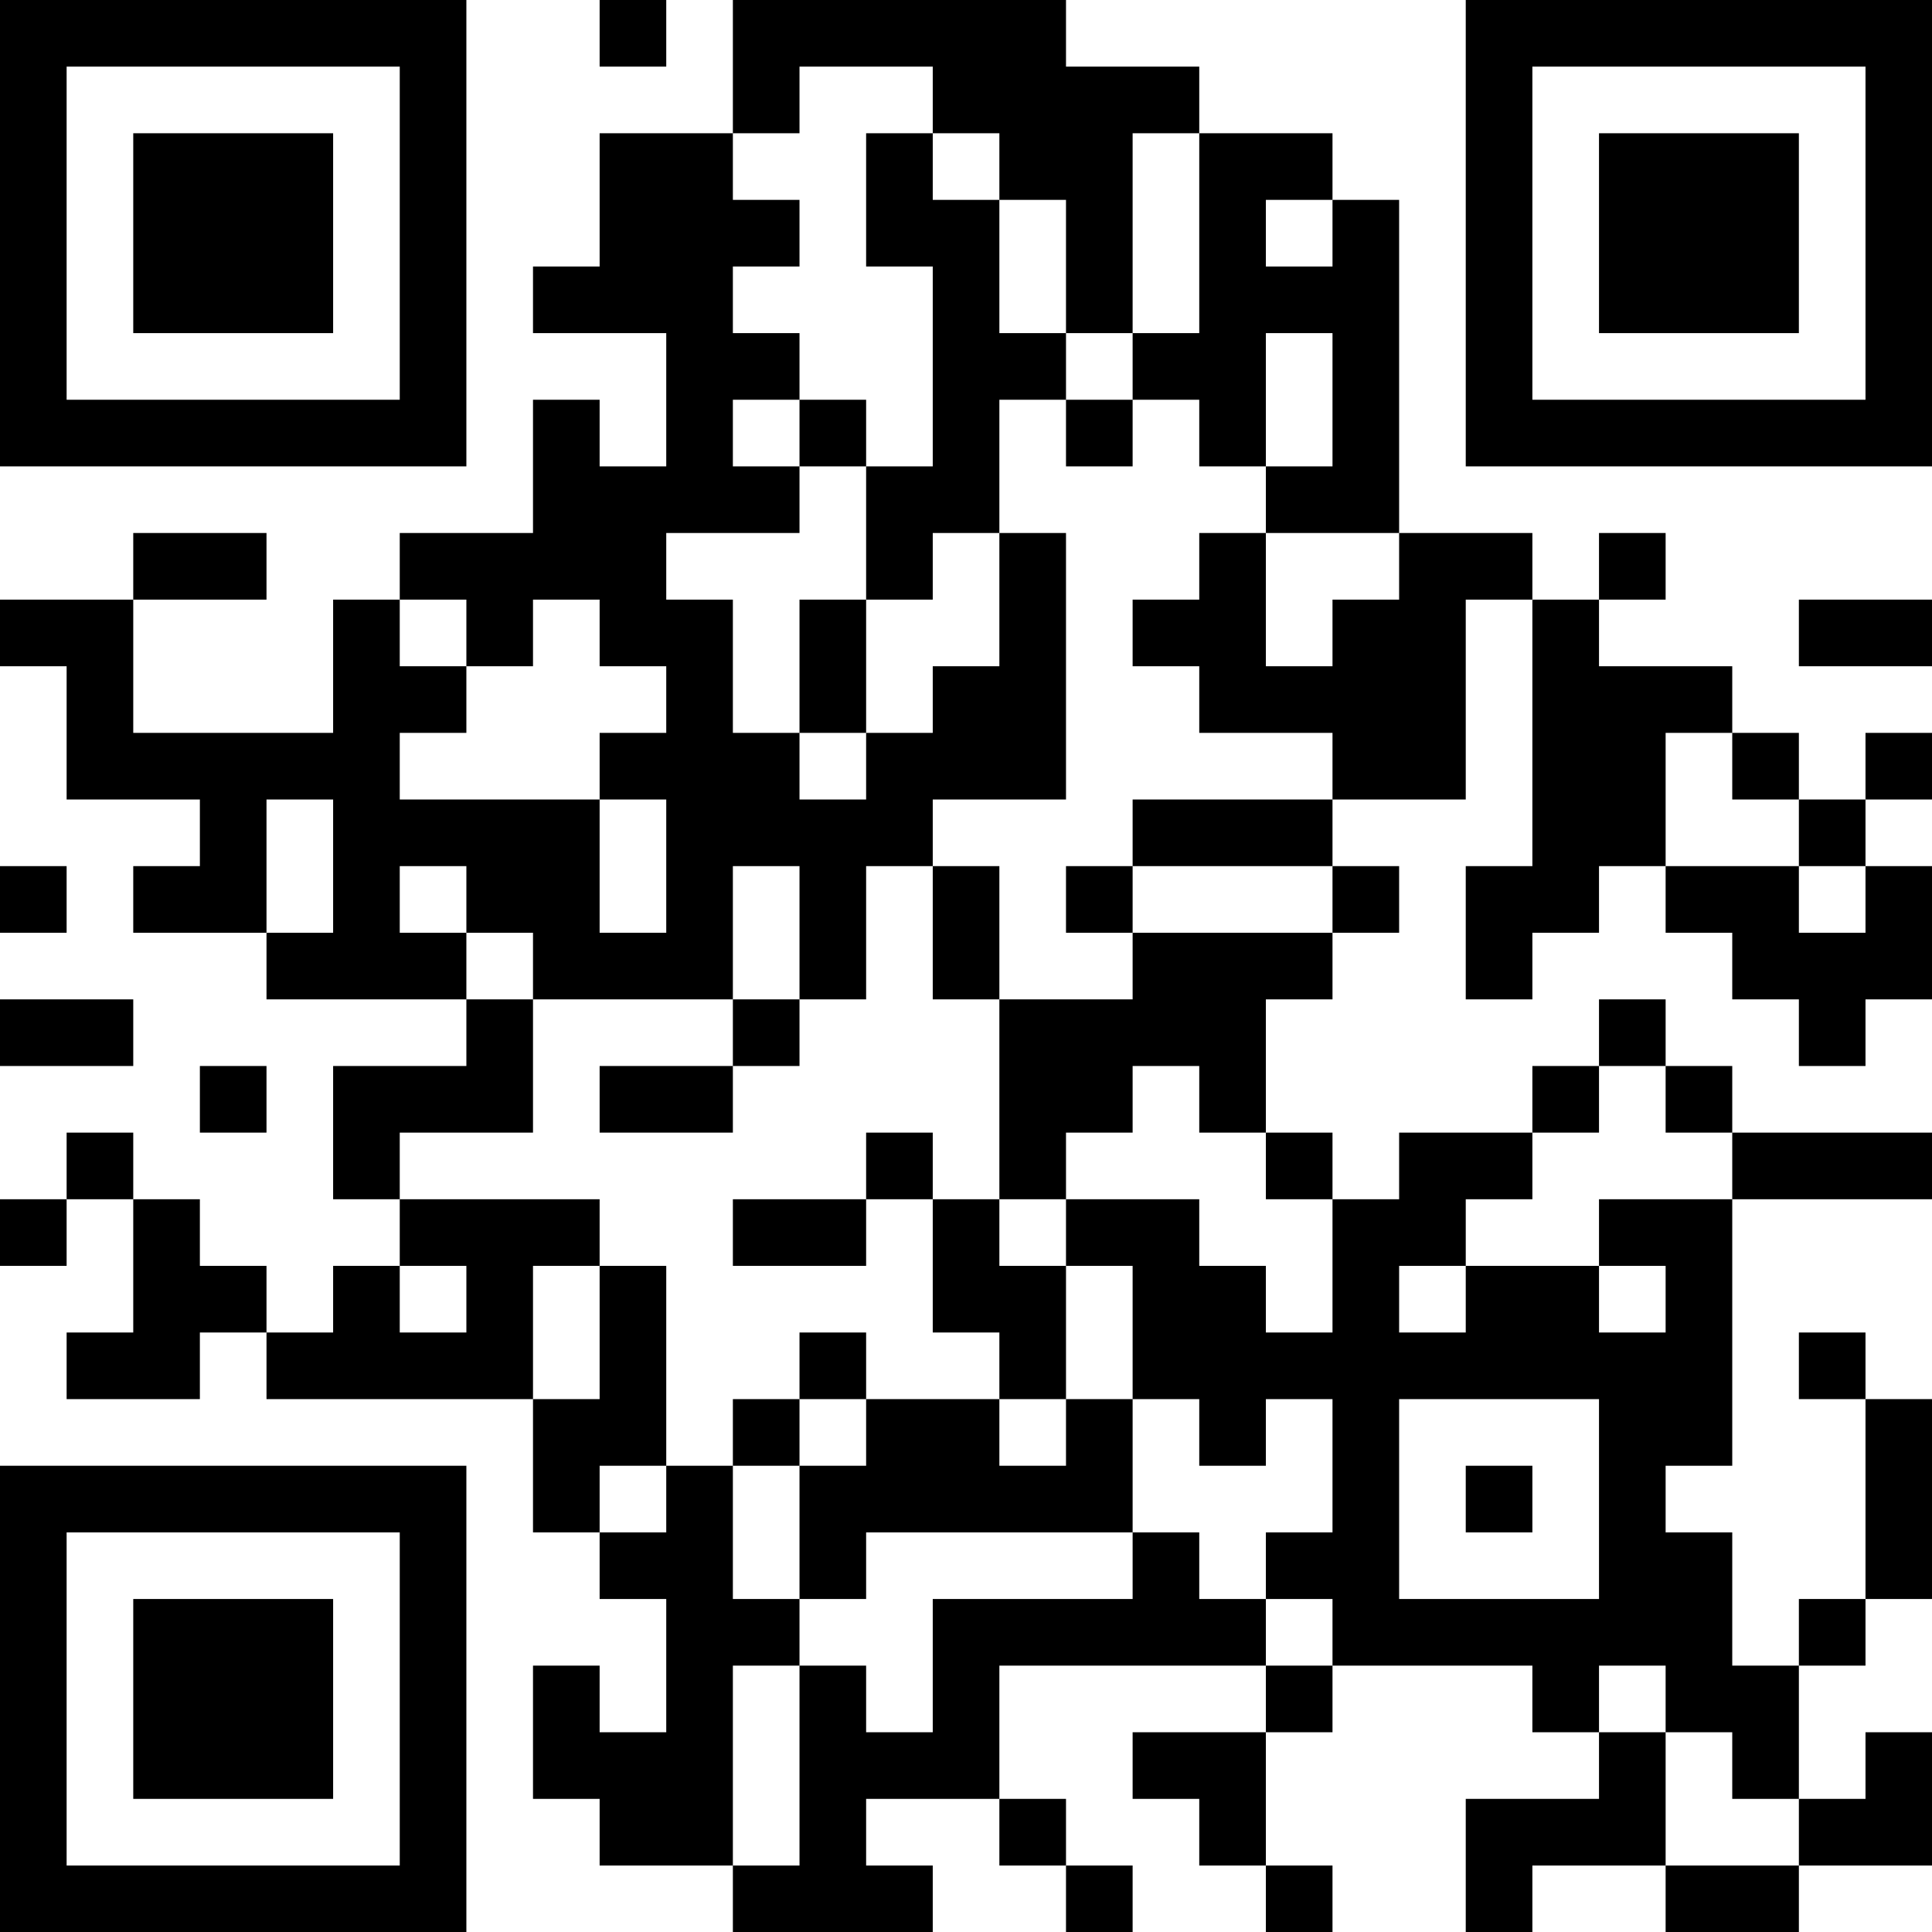 <?xml version="1.0" encoding="UTF-8"?>
<svg xmlns="http://www.w3.org/2000/svg" version="1.1" width="200" height="200" viewBox="0 0 200 200"><rect x="0" y="0" width="200" height="200" fill="#ffffff"/><g transform="scale(6.897)"><g transform="translate(0,0)"><path fill-rule="evenodd" d="M9 0L9 1L10 1L10 0ZM11 0L11 2L9 2L9 4L8 4L8 5L10 5L10 7L9 7L9 6L8 6L8 8L6 8L6 9L5 9L5 11L2 11L2 9L4 9L4 8L2 8L2 9L0 9L0 10L1 10L1 12L3 12L3 13L2 13L2 14L4 14L4 15L7 15L7 16L5 16L5 18L6 18L6 19L5 19L5 20L4 20L4 19L3 19L3 18L2 18L2 17L1 17L1 18L0 18L0 19L1 19L1 18L2 18L2 20L1 20L1 21L3 21L3 20L4 20L4 21L8 21L8 23L9 23L9 24L10 24L10 26L9 26L9 25L8 25L8 27L9 27L9 28L11 28L11 29L14 29L14 28L13 28L13 27L15 27L15 28L16 28L16 29L17 29L17 28L16 28L16 27L15 27L15 25L19 25L19 26L17 26L17 27L18 27L18 28L19 28L19 29L20 29L20 28L19 28L19 26L20 26L20 25L23 25L23 26L24 26L24 27L22 27L22 29L23 29L23 28L25 28L25 29L27 29L27 28L29 28L29 26L28 26L28 27L27 27L27 25L28 25L28 24L29 24L29 21L28 21L28 20L27 20L27 21L28 21L28 24L27 24L27 25L26 25L26 23L25 23L25 22L26 22L26 18L29 18L29 17L26 17L26 16L25 16L25 15L24 15L24 16L23 16L23 17L21 17L21 18L20 18L20 17L19 17L19 15L20 15L20 14L21 14L21 13L20 13L20 12L22 12L22 9L23 9L23 13L22 13L22 15L23 15L23 14L24 14L24 13L25 13L25 14L26 14L26 15L27 15L27 16L28 16L28 15L29 15L29 13L28 13L28 12L29 12L29 11L28 11L28 12L27 12L27 11L26 11L26 10L24 10L24 9L25 9L25 8L24 8L24 9L23 9L23 8L21 8L21 3L20 3L20 2L18 2L18 1L16 1L16 0ZM12 1L12 2L11 2L11 3L12 3L12 4L11 4L11 5L12 5L12 6L11 6L11 7L12 7L12 8L10 8L10 9L11 9L11 11L12 11L12 12L13 12L13 11L14 11L14 10L15 10L15 8L16 8L16 12L14 12L14 13L13 13L13 15L12 15L12 13L11 13L11 15L8 15L8 14L7 14L7 13L6 13L6 14L7 14L7 15L8 15L8 17L6 17L6 18L9 18L9 19L8 19L8 21L9 21L9 19L10 19L10 22L9 22L9 23L10 23L10 22L11 22L11 24L12 24L12 25L11 25L11 28L12 28L12 25L13 25L13 26L14 26L14 24L17 24L17 23L18 23L18 24L19 24L19 25L20 25L20 24L19 24L19 23L20 23L20 21L19 21L19 22L18 22L18 21L17 21L17 19L16 19L16 18L18 18L18 19L19 19L19 20L20 20L20 18L19 18L19 17L18 17L18 16L17 16L17 17L16 17L16 18L15 18L15 15L17 15L17 14L20 14L20 13L17 13L17 12L20 12L20 11L18 11L18 10L17 10L17 9L18 9L18 8L19 8L19 10L20 10L20 9L21 9L21 8L19 8L19 7L20 7L20 5L19 5L19 7L18 7L18 6L17 6L17 5L18 5L18 2L17 2L17 5L16 5L16 3L15 3L15 2L14 2L14 1ZM13 2L13 4L14 4L14 7L13 7L13 6L12 6L12 7L13 7L13 9L12 9L12 11L13 11L13 9L14 9L14 8L15 8L15 6L16 6L16 7L17 7L17 6L16 6L16 5L15 5L15 3L14 3L14 2ZM19 3L19 4L20 4L20 3ZM6 9L6 10L7 10L7 11L6 11L6 12L9 12L9 14L10 14L10 12L9 12L9 11L10 11L10 10L9 10L9 9L8 9L8 10L7 10L7 9ZM27 9L27 10L29 10L29 9ZM25 11L25 13L27 13L27 14L28 14L28 13L27 13L27 12L26 12L26 11ZM4 12L4 14L5 14L5 12ZM0 13L0 14L1 14L1 13ZM14 13L14 15L15 15L15 13ZM16 13L16 14L17 14L17 13ZM0 15L0 16L2 16L2 15ZM11 15L11 16L9 16L9 17L11 17L11 16L12 16L12 15ZM3 16L3 17L4 17L4 16ZM24 16L24 17L23 17L23 18L22 18L22 19L21 19L21 20L22 20L22 19L24 19L24 20L25 20L25 19L24 19L24 18L26 18L26 17L25 17L25 16ZM13 17L13 18L11 18L11 19L13 19L13 18L14 18L14 20L15 20L15 21L13 21L13 20L12 20L12 21L11 21L11 22L12 22L12 24L13 24L13 23L17 23L17 21L16 21L16 19L15 19L15 18L14 18L14 17ZM6 19L6 20L7 20L7 19ZM12 21L12 22L13 22L13 21ZM15 21L15 22L16 22L16 21ZM21 21L21 24L24 24L24 21ZM22 22L22 23L23 23L23 22ZM24 25L24 26L25 26L25 28L27 28L27 27L26 27L26 26L25 26L25 25ZM0 0L0 7L7 7L7 0ZM1 1L1 6L6 6L6 1ZM2 2L2 5L5 5L5 2ZM22 0L22 7L29 7L29 0ZM23 1L23 6L28 6L28 1ZM24 2L24 5L27 5L27 2ZM0 22L0 29L7 29L7 22ZM1 23L1 28L6 28L6 23ZM2 24L2 27L5 27L5 24Z" fill="#000000"/></g></g></svg>
